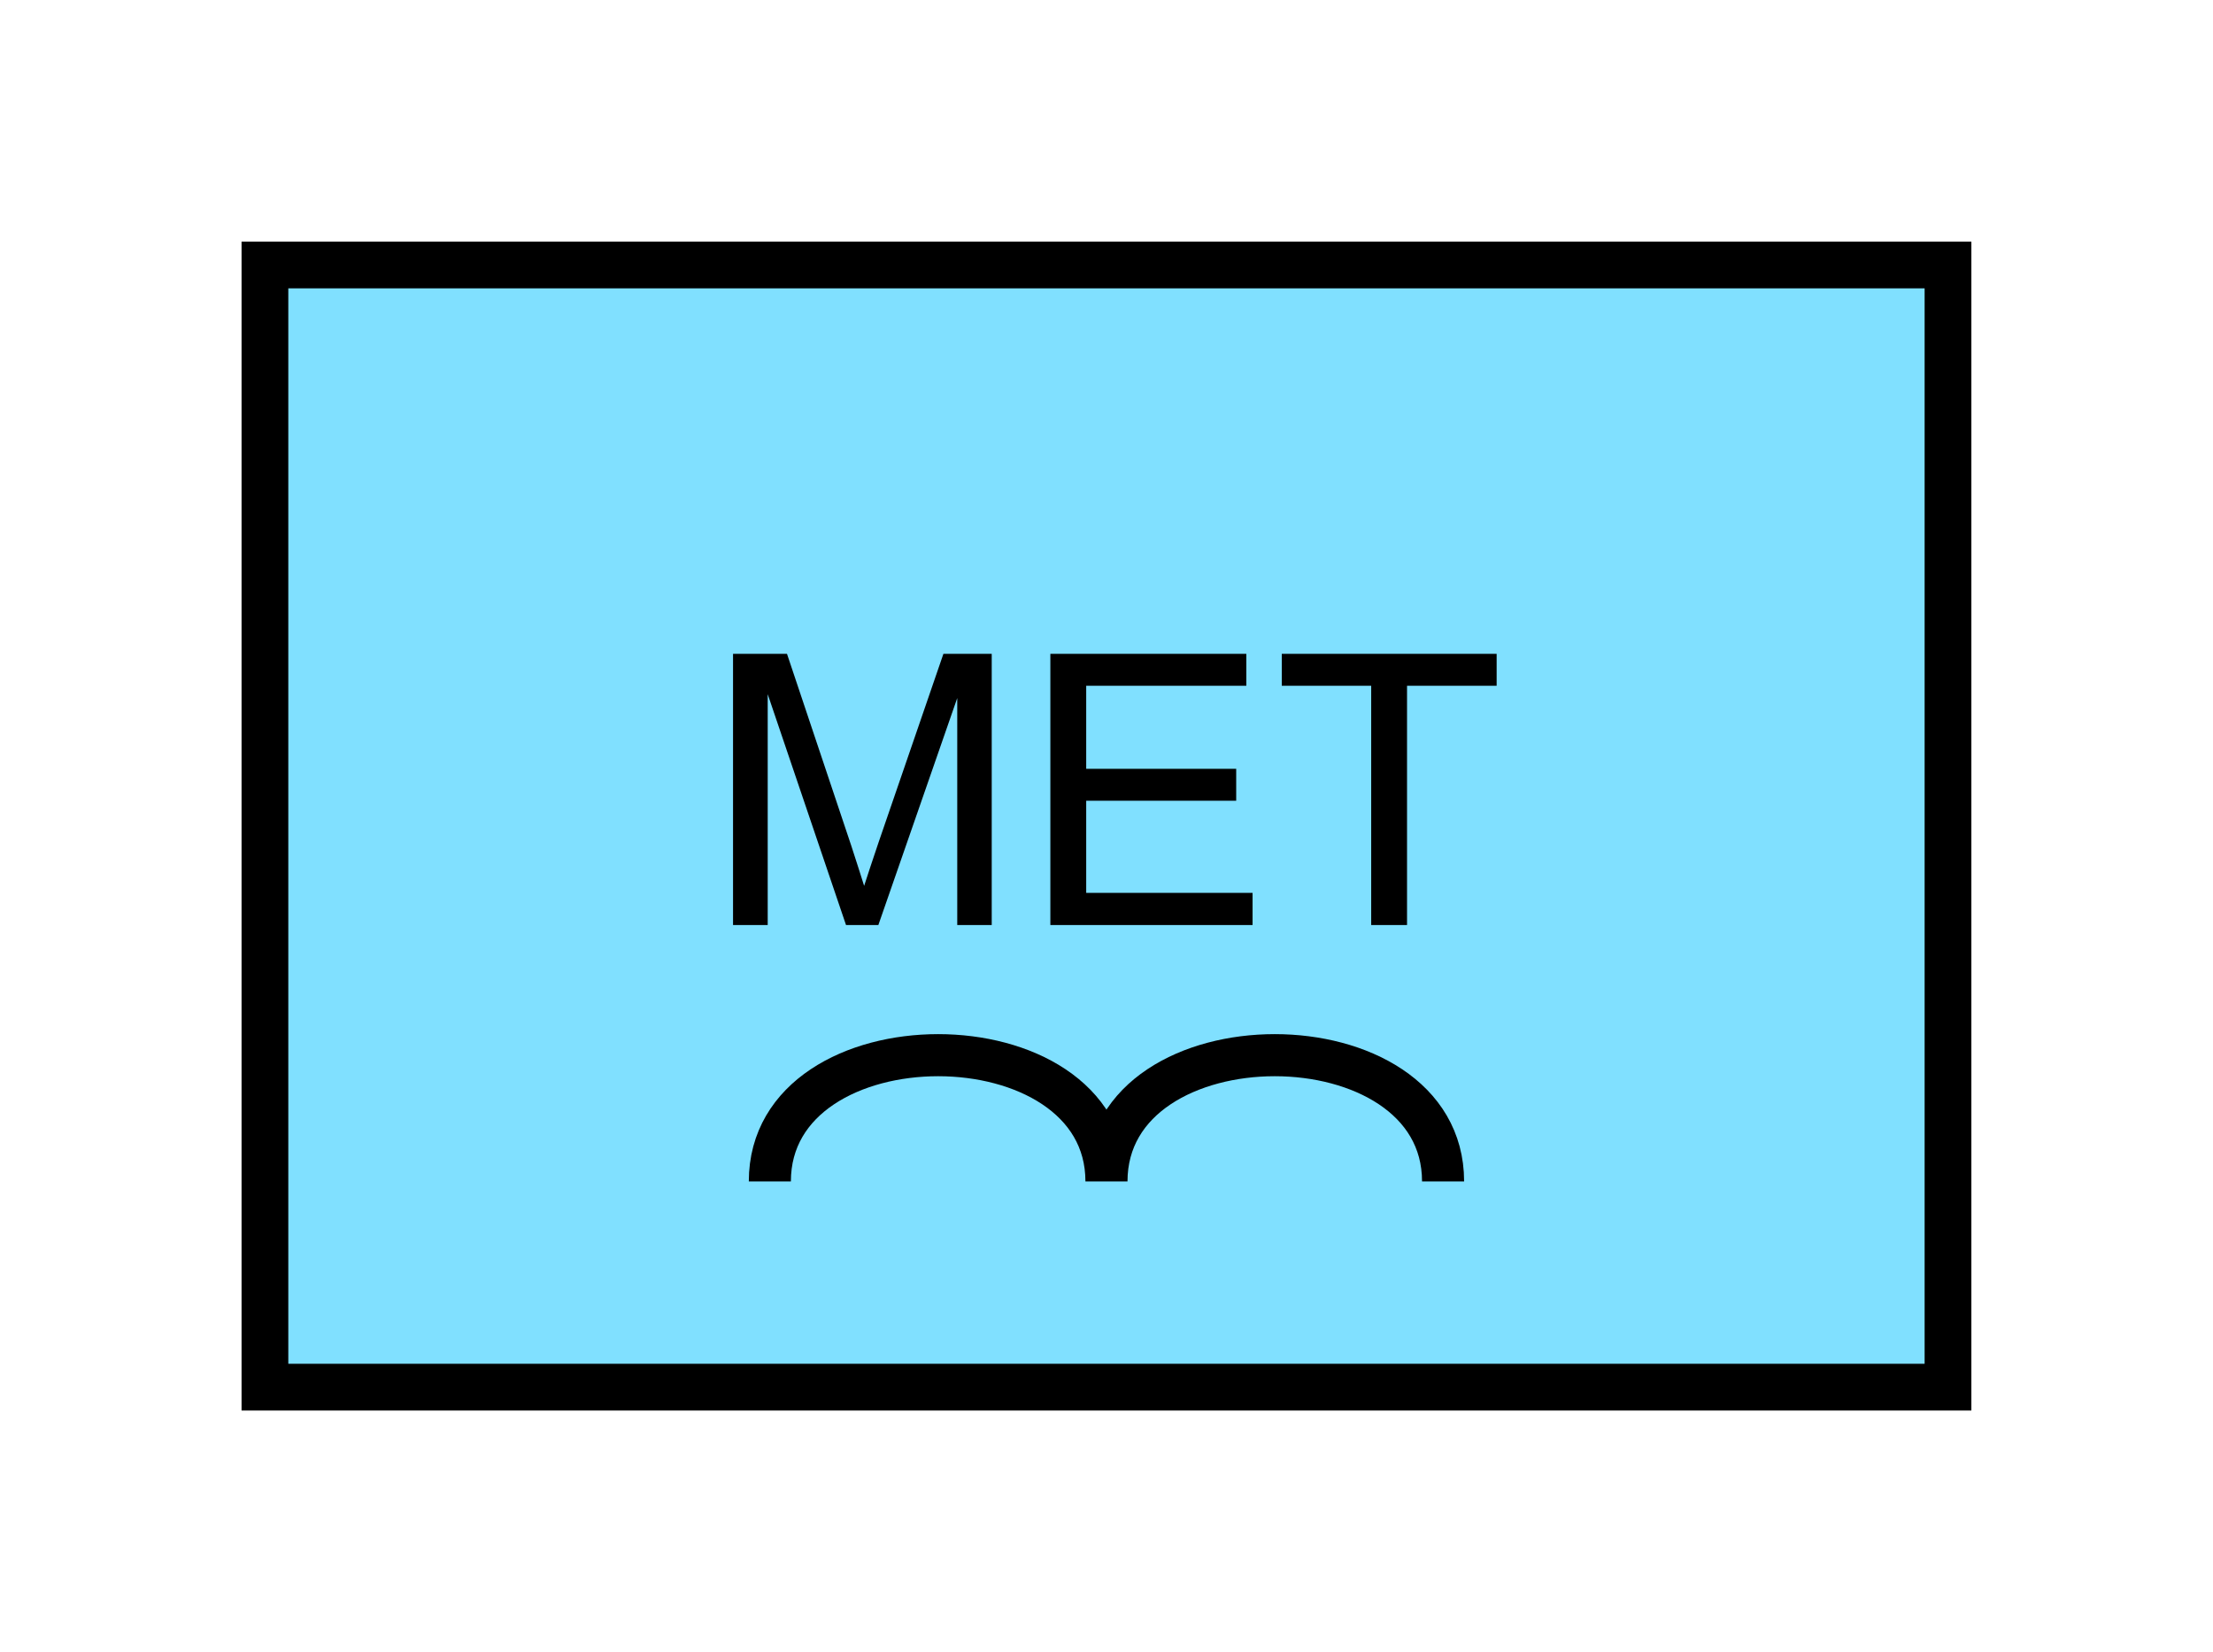 <?xml version="1.0" encoding="UTF-8" standalone="no"?>
<svg
   xmlns:dc="http://purl.org/dc/elements/1.1/"
   xmlns:cc="http://creativecommons.org/ns#"
   xmlns:rdf="http://www.w3.org/1999/02/22-rdf-syntax-ns#"
   xmlns:svg="http://www.w3.org/2000/svg"
   xmlns="http://www.w3.org/2000/svg"
   id="svg13"
   height="89.67mm"
   width="120.11mm"
   version="1.0">
  <defs
     id="defs3">
    <pattern
       y="0"
       x="0"
       height="6"
       width="6"
       patternUnits="userSpaceOnUse"
       id="EMFhbasepattern" />
  </defs>
  <path
     id="path5"
     d="  M 54.345,54.345   L 54.345,284.514   L 399.598,284.514   L 399.598,54.345   L 54.345,54.345   z "
     style="fill:#80e0ff;fill-rule:evenodd;fill-opacity:1;stroke:none;" />
  <path
     id="path7"
     d="  M 54.345,54.345   L 399.598,54.345   L 399.598,284.514   L 54.345,284.514   z "
     style="fill:none;stroke:#000000;stroke-width:9.59px;stroke-linecap:butt;stroke-linejoin:miter;stroke-miterlimit:10;stroke-dasharray:none;stroke-opacity:1;" />
  <path
     id="path9"
     d="  M 150.369,189.729   L 150.369,134.105   L 161.438,134.105   L 174.625,173.466   C 175.823,177.142 176.702,179.899 177.262,181.697   C 177.901,179.699 178.9,176.702 180.219,172.786   L 193.525,134.105   L 203.436,134.105   L 203.436,189.729   L 196.363,189.729   L 196.363,143.176   L 180.179,189.729   L 173.546,189.729   L 157.482,142.377   L 157.482,189.729   z  M 215.463,189.729   L 215.463,134.105   L 255.663,134.105   L 255.663,140.659   L 222.816,140.659   L 222.816,157.682   L 253.585,157.682   L 253.585,164.235   L 222.816,164.235   L 222.816,183.136   L 256.942,183.136   L 256.942,189.729   z  M 281.277,189.729   L 281.277,140.659   L 262.936,140.659   L 262.936,134.105   L 307.011,134.105   L 307.011,140.659   L 288.63,140.659   L 288.63,189.729   z "
     style="fill:#000000;fill-rule:evenodd;fill-opacity:1;stroke:none;" />
  <path
     id="path11"
     d="  M 157.921,242.316   C 157.921,207.791 226.972,207.791 226.972,242.316   C 226.972,207.791 296.022,207.791 296.022,242.316  "
     style="fill:none;stroke:#000000;stroke-width:8.631px;stroke-linecap:butt;stroke-linejoin:miter;stroke-miterlimit:10;stroke-dasharray:none;stroke-opacity:1;" />
</svg>

